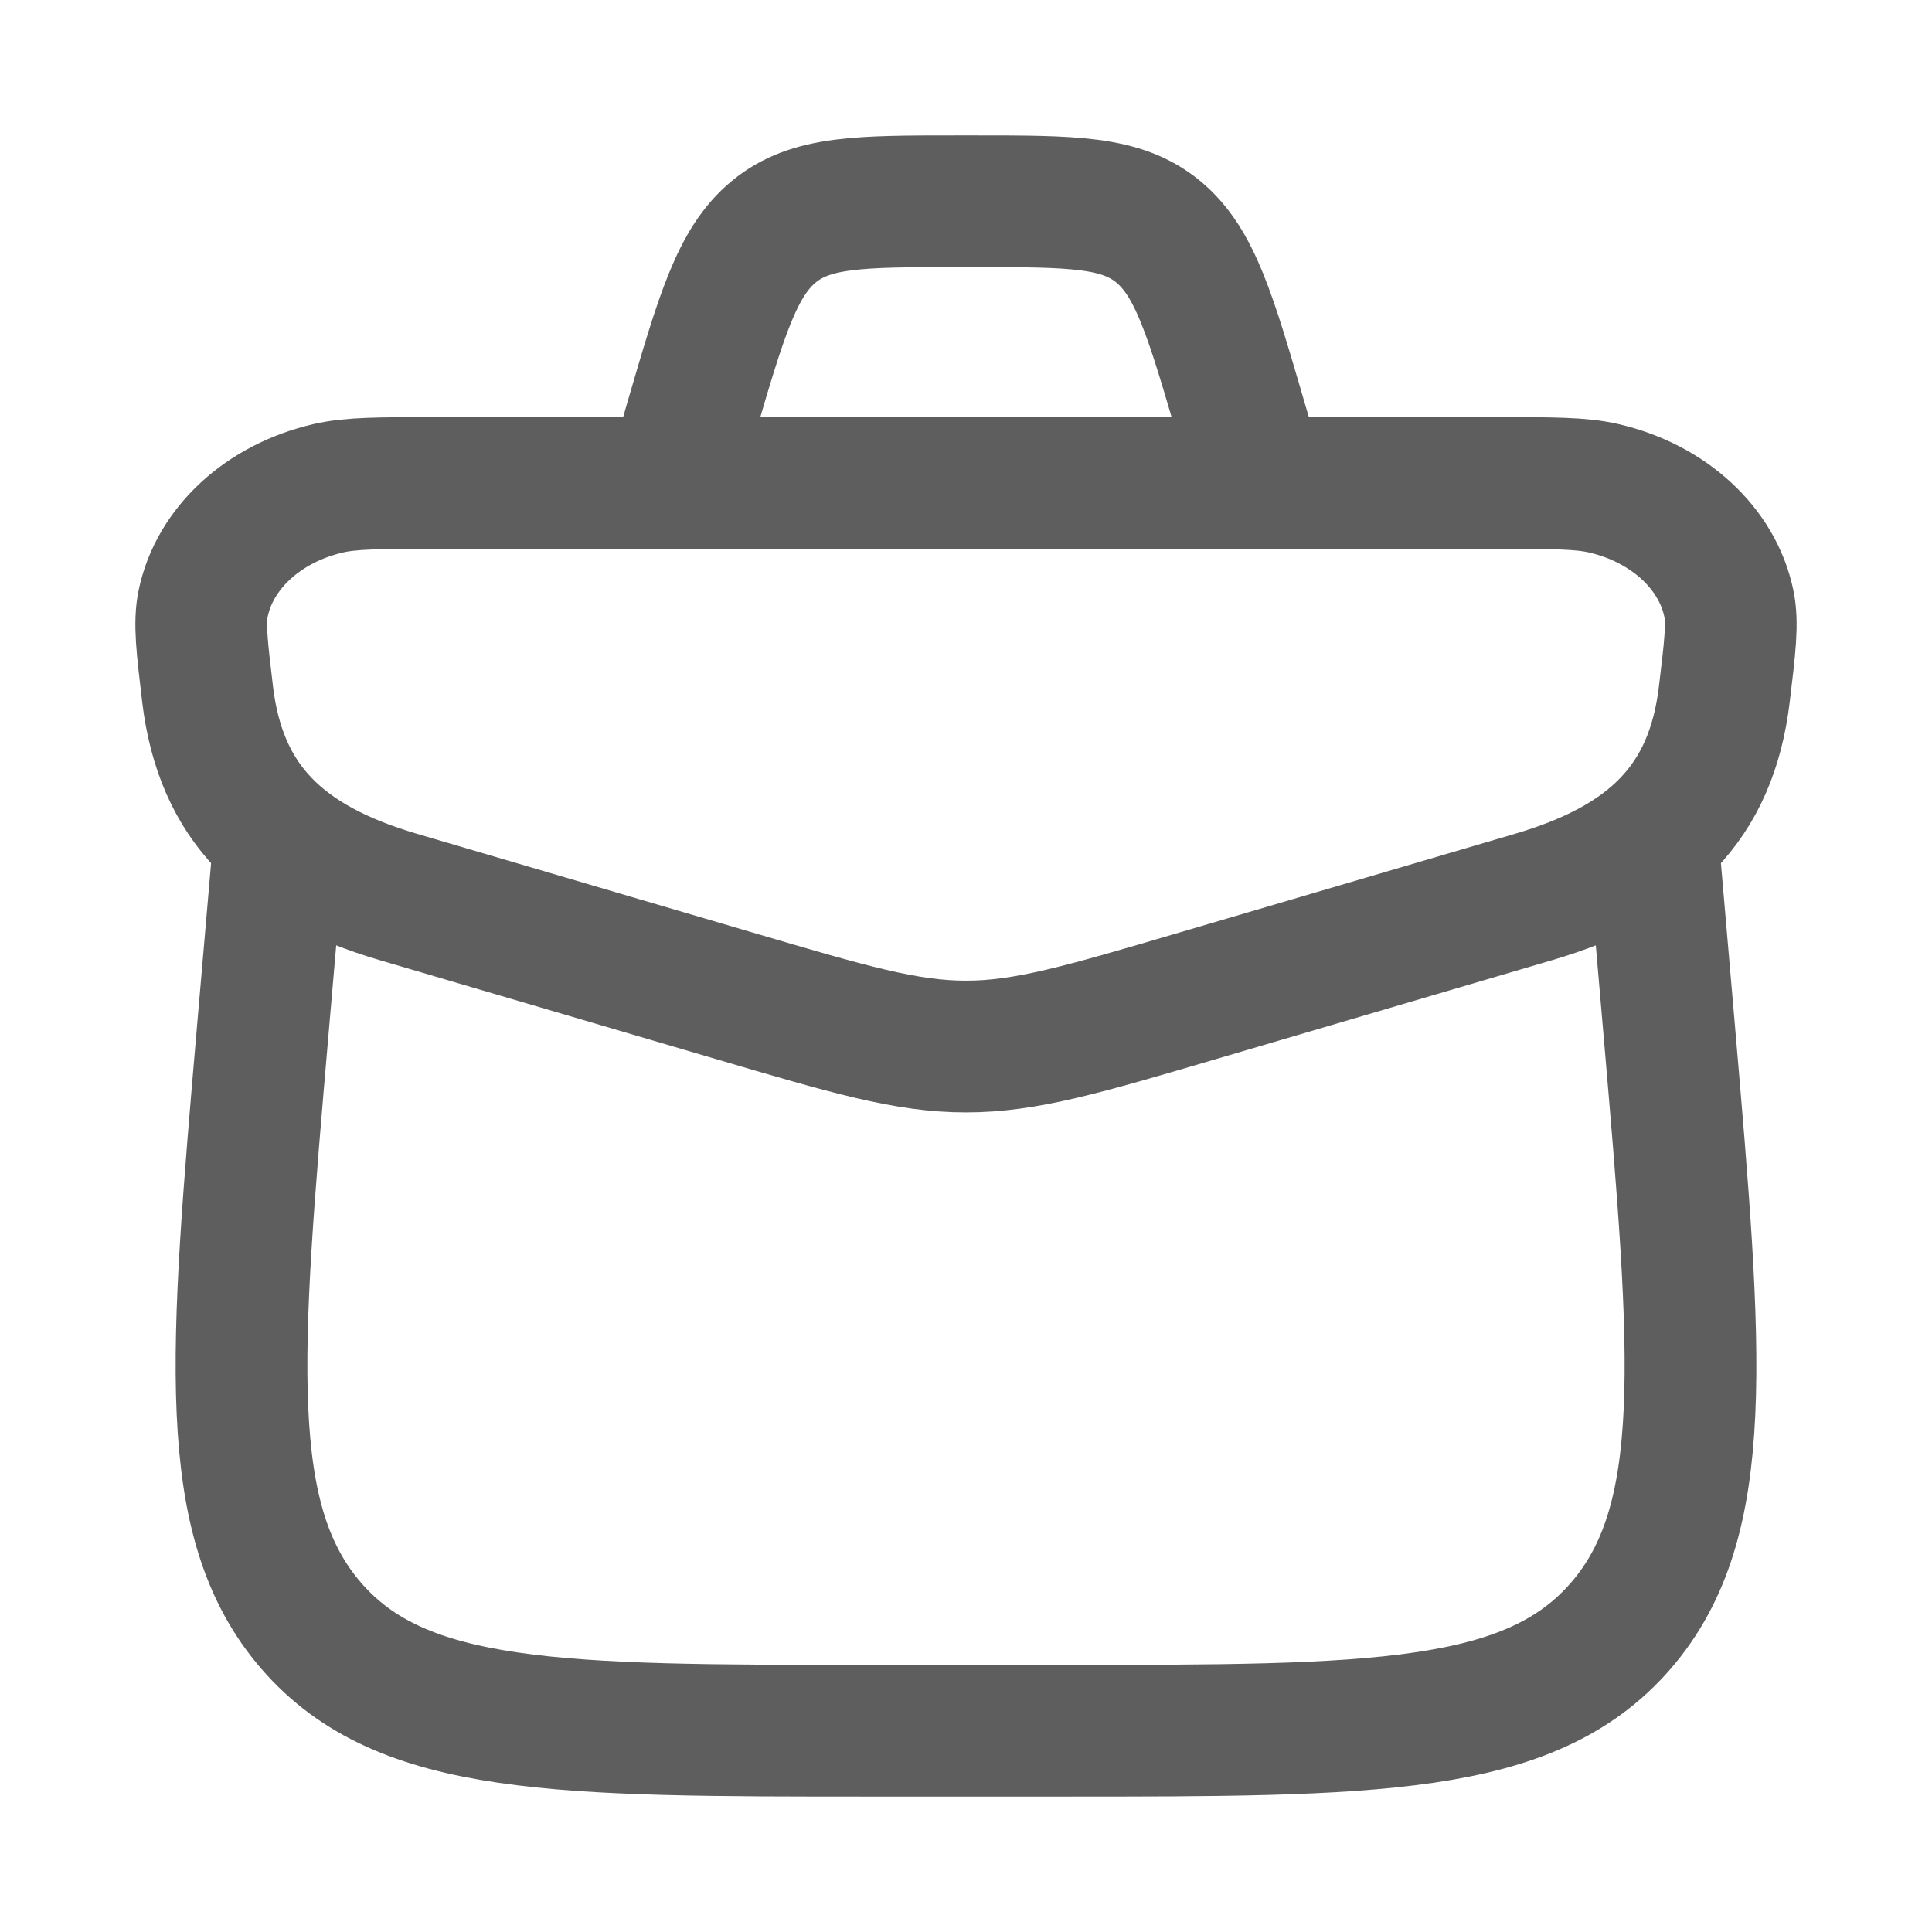 <svg width="22" height="22" viewBox="0 0 22 22" fill="none" xmlns="http://www.w3.org/2000/svg">
<g opacity="0.7">
<path d="M2.364 7.906C2.3 7.366 2.267 7.095 2.313 6.874C2.443 6.243 2.998 5.731 3.739 5.56C3.998 5.5 4.324 5.5 4.975 5.5H17.024C17.676 5.5 18.002 5.5 18.261 5.56C19.001 5.731 19.557 6.243 19.687 6.874C19.733 7.095 19.7 7.366 19.635 7.906C19.487 9.145 18.791 9.823 17.463 10.214L13.64 11.339C12.333 11.724 11.679 11.917 11 11.917C10.32 11.917 9.667 11.724 8.36 11.339L4.536 10.214C3.209 9.823 2.513 9.145 2.364 7.906Z" stroke="#1A1A1A" stroke-width="1.5"/>
<path d="M3.174 9.625L2.994 11.711C2.672 15.45 2.511 17.32 3.545 18.514C4.579 19.708 6.36 19.708 9.922 19.708H12.078C15.64 19.708 17.421 19.708 18.455 18.514C19.489 17.32 19.328 15.45 19.006 11.711L18.826 9.625" stroke="#1A1A1A" stroke-width="1.5" stroke-linecap="round" stroke-linejoin="round"/>
<path d="M14.208 5.042L14.137 4.799C13.784 3.589 13.608 2.984 13.188 2.638C12.768 2.292 12.21 2.292 11.094 2.292H10.906C9.79 2.292 9.232 2.292 8.812 2.638C8.392 2.984 8.215 3.589 7.862 4.799L7.792 5.042" stroke="#1A1A1A" stroke-width="1.5"/>
</g>
</svg>
